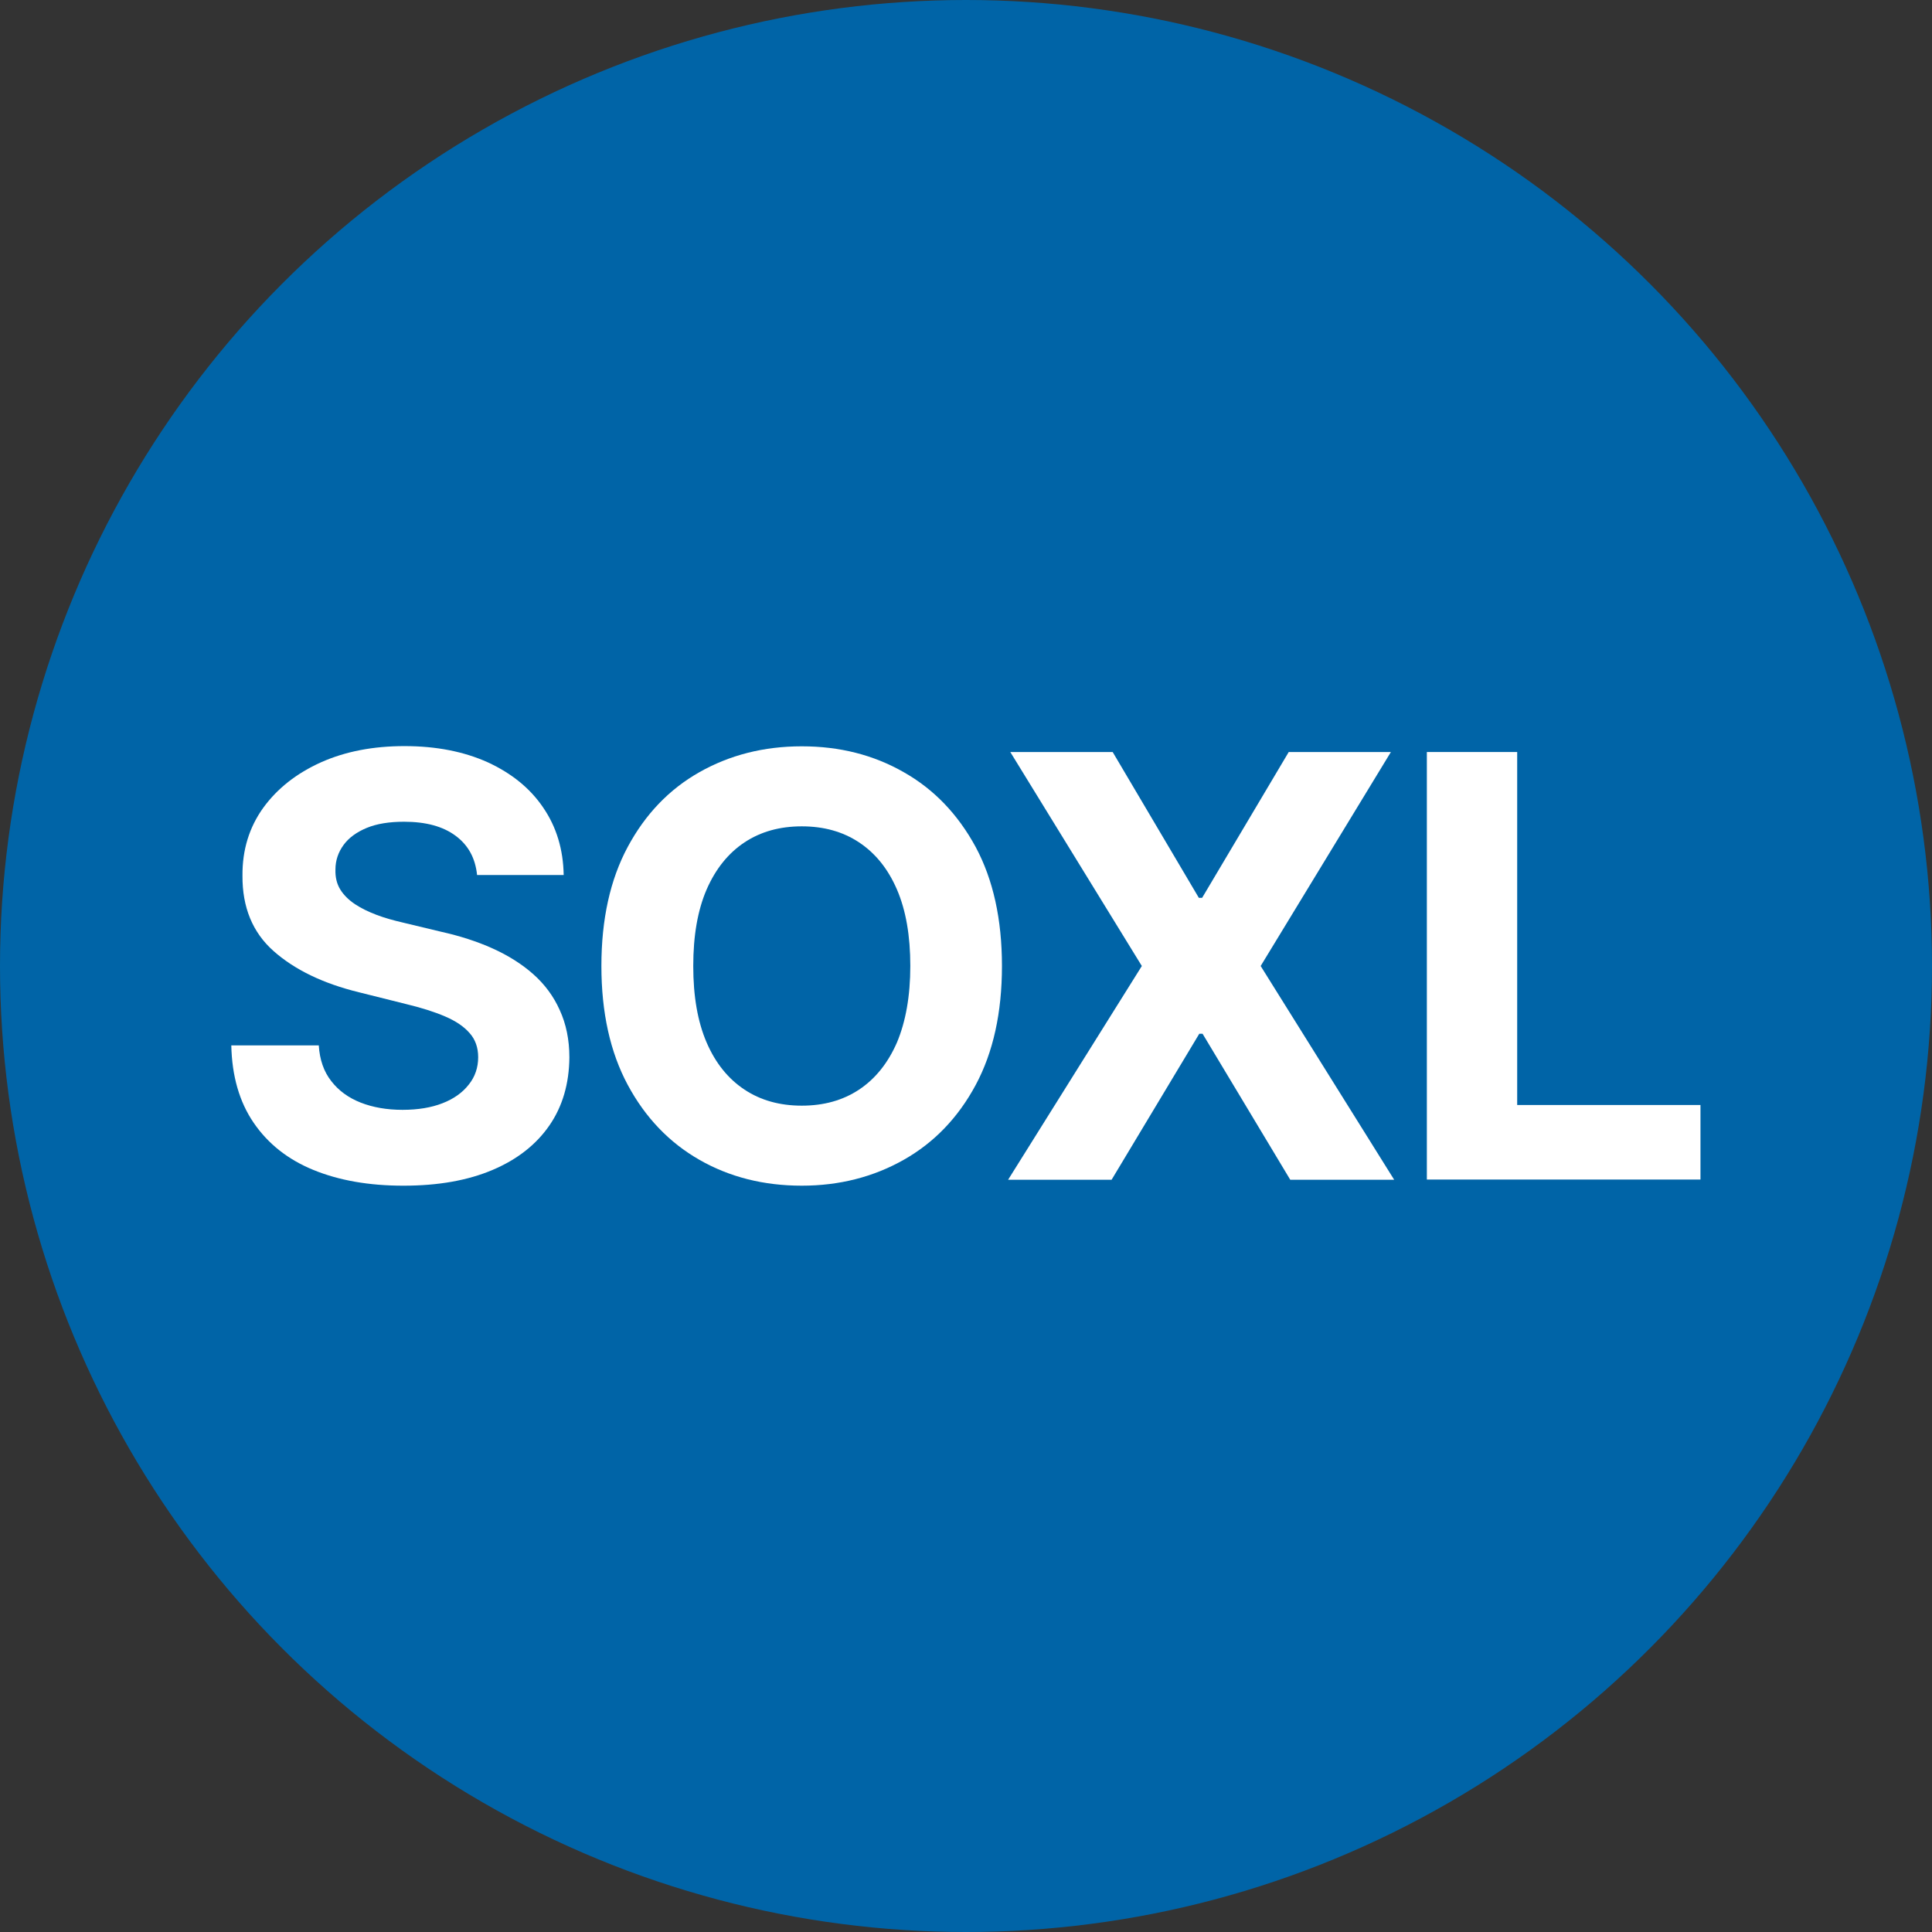 <?xml version="1.0" encoding="utf-8"?>
<!-- Generator: Adobe Illustrator 27.2.0, SVG Export Plug-In . SVG Version: 6.00 Build 0)  -->
<svg version="1.1" id="Layer_1" xmlns="http://www.w3.org/2000/svg" xmlns:xlink="http://www.w3.org/1999/xlink" x="0px" y="0px"
	 viewBox="0 0 881.2 881.2" style="enable-background:new 0 0 881.2 881.2;" xml:space="preserve">
<rect x="0" y="0" width="881.2" height="881.2" fill="#333333" stroke="none"/>
<style type="text/css">
	.st0{fill:#0064A7;}
	.st1{fill:#FFFFFF;}
</style>
<circle class="st0" cx="440.6" cy="440.6" r="440.6"/>
<g>
	<path class="st1" d="M217.6,399.1c-0.8-7.7-4-13.6-9.8-17.9c-5.8-4.3-13.6-6.4-23.5-6.4c-6.7,0-12.4,0.9-17,2.8
		c-4.6,1.9-8.2,4.5-10.6,7.8c-2.4,3.3-3.7,7-3.7,11.2c-0.1,3.5,0.6,6.5,2.2,9.1c1.6,2.6,3.9,4.8,6.7,6.7c2.9,1.9,6.2,3.5,9.9,4.9
		c3.7,1.4,7.7,2.5,12,3.5l17.5,4.2c8.5,1.9,16.3,4.4,23.4,7.6c7.1,3.2,13.3,7.1,18.5,11.7c5.2,4.6,9.3,10.1,12.1,16.4
		c2.9,6.3,4.4,13.5,4.4,21.6c-0.1,11.9-3.1,22.3-9.1,31c-6,8.7-14.6,15.5-25.9,20.3c-11.3,4.8-24.8,7.2-40.7,7.2
		c-15.7,0-29.4-2.4-41.1-7.2c-11.7-4.8-20.7-12-27.2-21.5c-6.5-9.5-9.9-21.3-10.2-35.3h39.9c0.4,6.5,2.3,12,5.7,16.3
		c3.3,4.3,7.8,7.6,13.4,9.8c5.6,2.2,12,3.3,19.1,3.3c7,0,13.1-1,18.2-3c5.2-2,9.2-4.9,12-8.5c2.9-3.6,4.3-7.8,4.3-12.5
		c0-4.4-1.3-8.1-3.9-11c-2.6-3-6.3-5.5-11.2-7.6c-4.9-2.1-10.9-4-18-5.7l-21.2-5.3c-16.4-4-29.4-10.3-39-18.8s-14.3-20-14.2-34.4
		c-0.1-11.8,3.1-22.1,9.5-31c6.4-8.8,15.2-15.7,26.3-20.7c11.2-5,23.9-7.4,38.1-7.4c14.5,0,27.1,2.5,38,7.4
		c10.8,5,19.3,11.8,25.3,20.7c6,8.8,9.1,19,9.3,30.7H217.6z"/>
	<path class="st1" d="M457,440.6c0,21.3-4,39.4-12,54.3c-8,14.9-19,26.3-32.8,34.1c-13.8,7.8-29.3,11.8-46.5,11.8
		c-17.3,0-32.9-3.9-46.7-11.8c-13.8-7.9-24.7-19.3-32.7-34.2c-8-14.9-12-33-12-54.2c0-21.3,4-39.4,12-54.3
		c8-14.9,18.9-26.3,32.7-34.1c13.8-7.8,29.3-11.8,46.7-11.8c17.2,0,32.7,3.9,46.5,11.8c13.8,7.8,24.7,19.2,32.8,34.1
		C453,401.2,457,419.3,457,440.6z M415.2,440.6c0-13.8-2-25.4-6.1-34.9c-4.1-9.5-9.9-16.6-17.3-21.5c-7.4-4.9-16.1-7.3-26.1-7.3
		c-10,0-18.7,2.4-26.1,7.3c-7.4,4.9-13.2,12.1-17.3,21.5c-4.1,9.5-6.1,21.1-6.1,34.9c0,13.8,2,25.4,6.1,34.9
		c4.1,9.5,9.9,16.6,17.3,21.5c7.4,4.9,16.1,7.3,26.1,7.3c10,0,18.7-2.4,26.1-7.3c7.4-4.9,13.2-12.1,17.3-21.5
		C413.1,466,415.2,454.3,415.2,440.6z"/>
	<path class="st1" d="M507.5,343l39.3,66.5h1.5l39.5-66.5h46.6L575,440.6l60.9,97.5h-47.4l-40-66.6h-1.5l-40,66.6h-47.2l61-97.5
		L460.8,343H507.5z"/>
	<path class="st1" d="M650.8,538.1V343h41.2v161h83.6v34H650.8z"/>
</g>
</svg>
